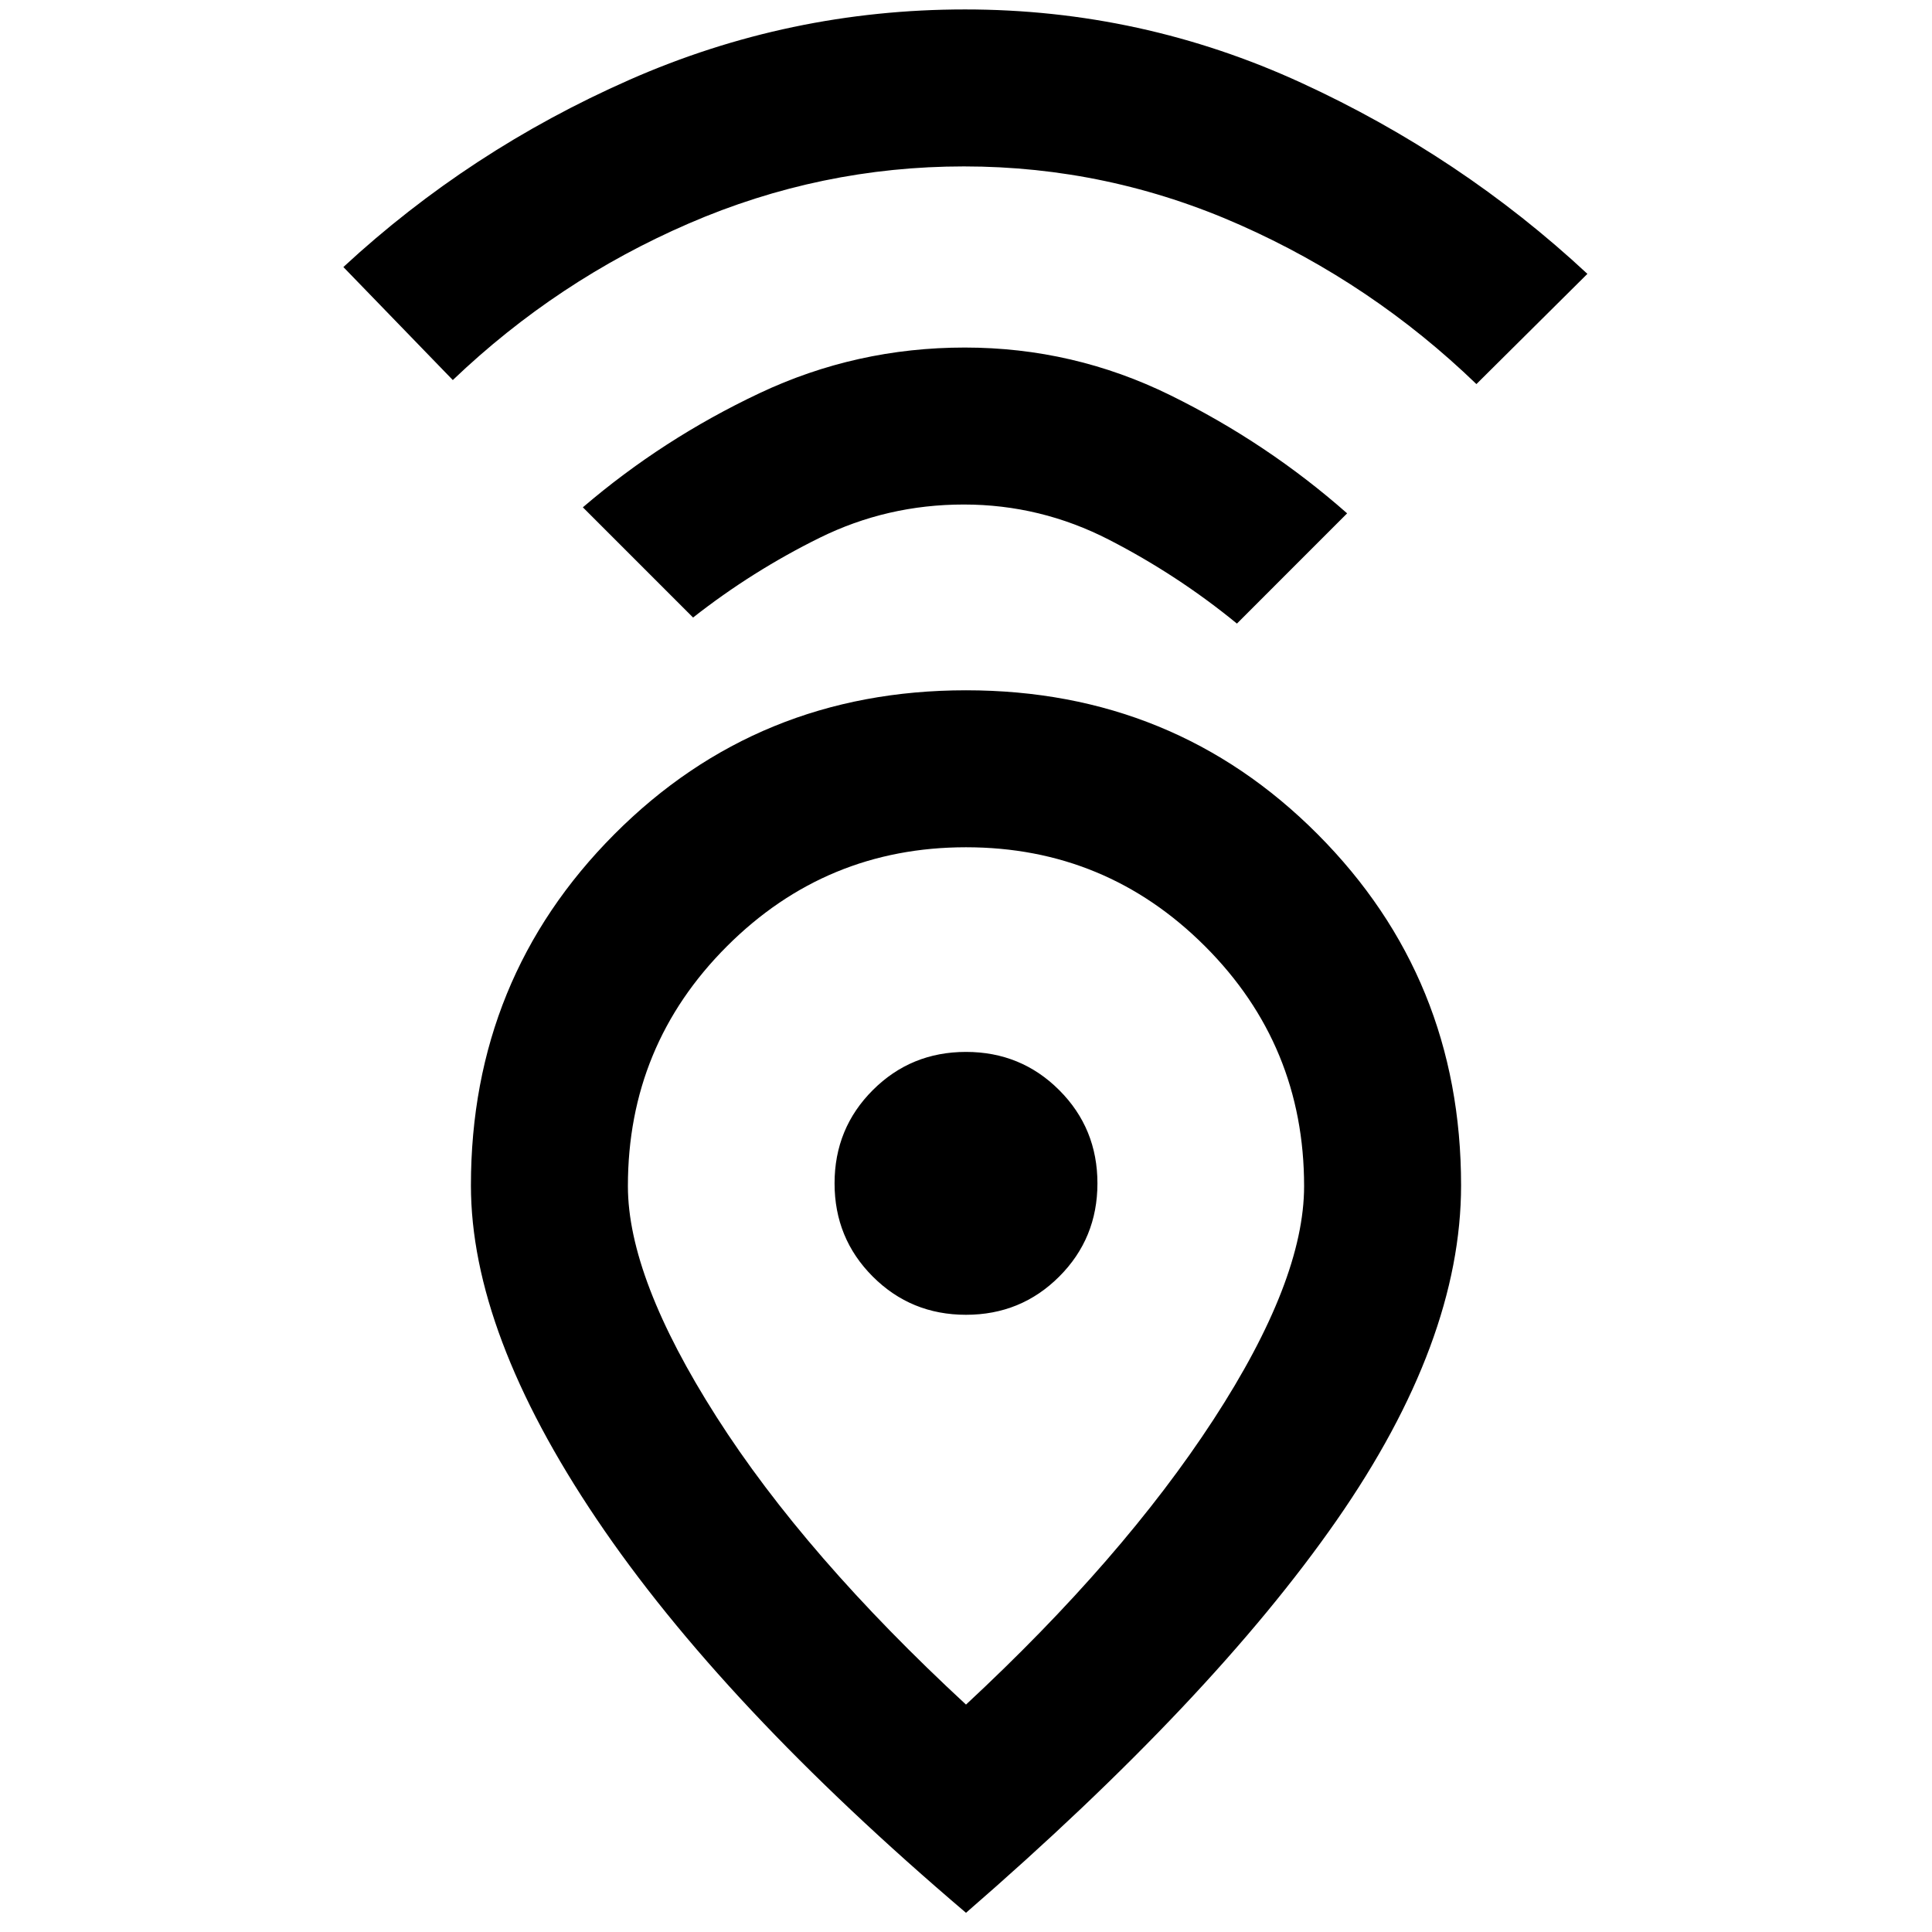 <svg xmlns="http://www.w3.org/2000/svg" height="20" viewBox="0 -960 960 960" width="20"><path d="M480-113q77.84-72.34 122.92-141.53T648-370.59q0-70-49.22-119.21Q549.56-539 480-539t-118.78 49.19Q312-440.62 312-370.64 312-325 356-256t124 143Zm0 103.46Q358.77-112.62 296.39-205.27 234-297.92 234-370.97q0-102.96 71.26-174.49Q376.52-617 480-617t174.74 71.54Q726-473.93 726-371q0 77.56-61.85 166.47Q602.31-115.62 480-9.54Zm0-297.15q27.34 0 46.32-18.99 18.99-18.98 18.99-46.32t-18.99-46.32q-18.98-18.99-46.32-18.99t-46.32 18.99q-18.99 18.98-18.99 46.32t18.99 46.32q18.98 18.99 46.32 18.99ZM344.38-653.15l-54.76-54.77q39.69-34 87.74-56.69 48.06-22.7 102.04-22.7 53.98 0 102.14 23.7 48.15 23.69 87.84 58.69l-54.76 54.77q-29.39-24.08-63.48-41.62-34.09-17.54-72.23-17.54t-71.64 16.54q-33.5 16.54-62.89 39.62ZM225-771.15l-54.38-56.16q62.69-58 142.08-93 79.4-35 166.8-35 87.79 0 167.18 36.5 79.4 36.5 142.09 94.89l-55.15 54.77q-51.77-49.95-117.39-79.05-65.61-29.11-137.23-29.11-71.23 0-136.73 28.35-65.5 28.34-117.27 77.81ZM480-372Z"/></svg>